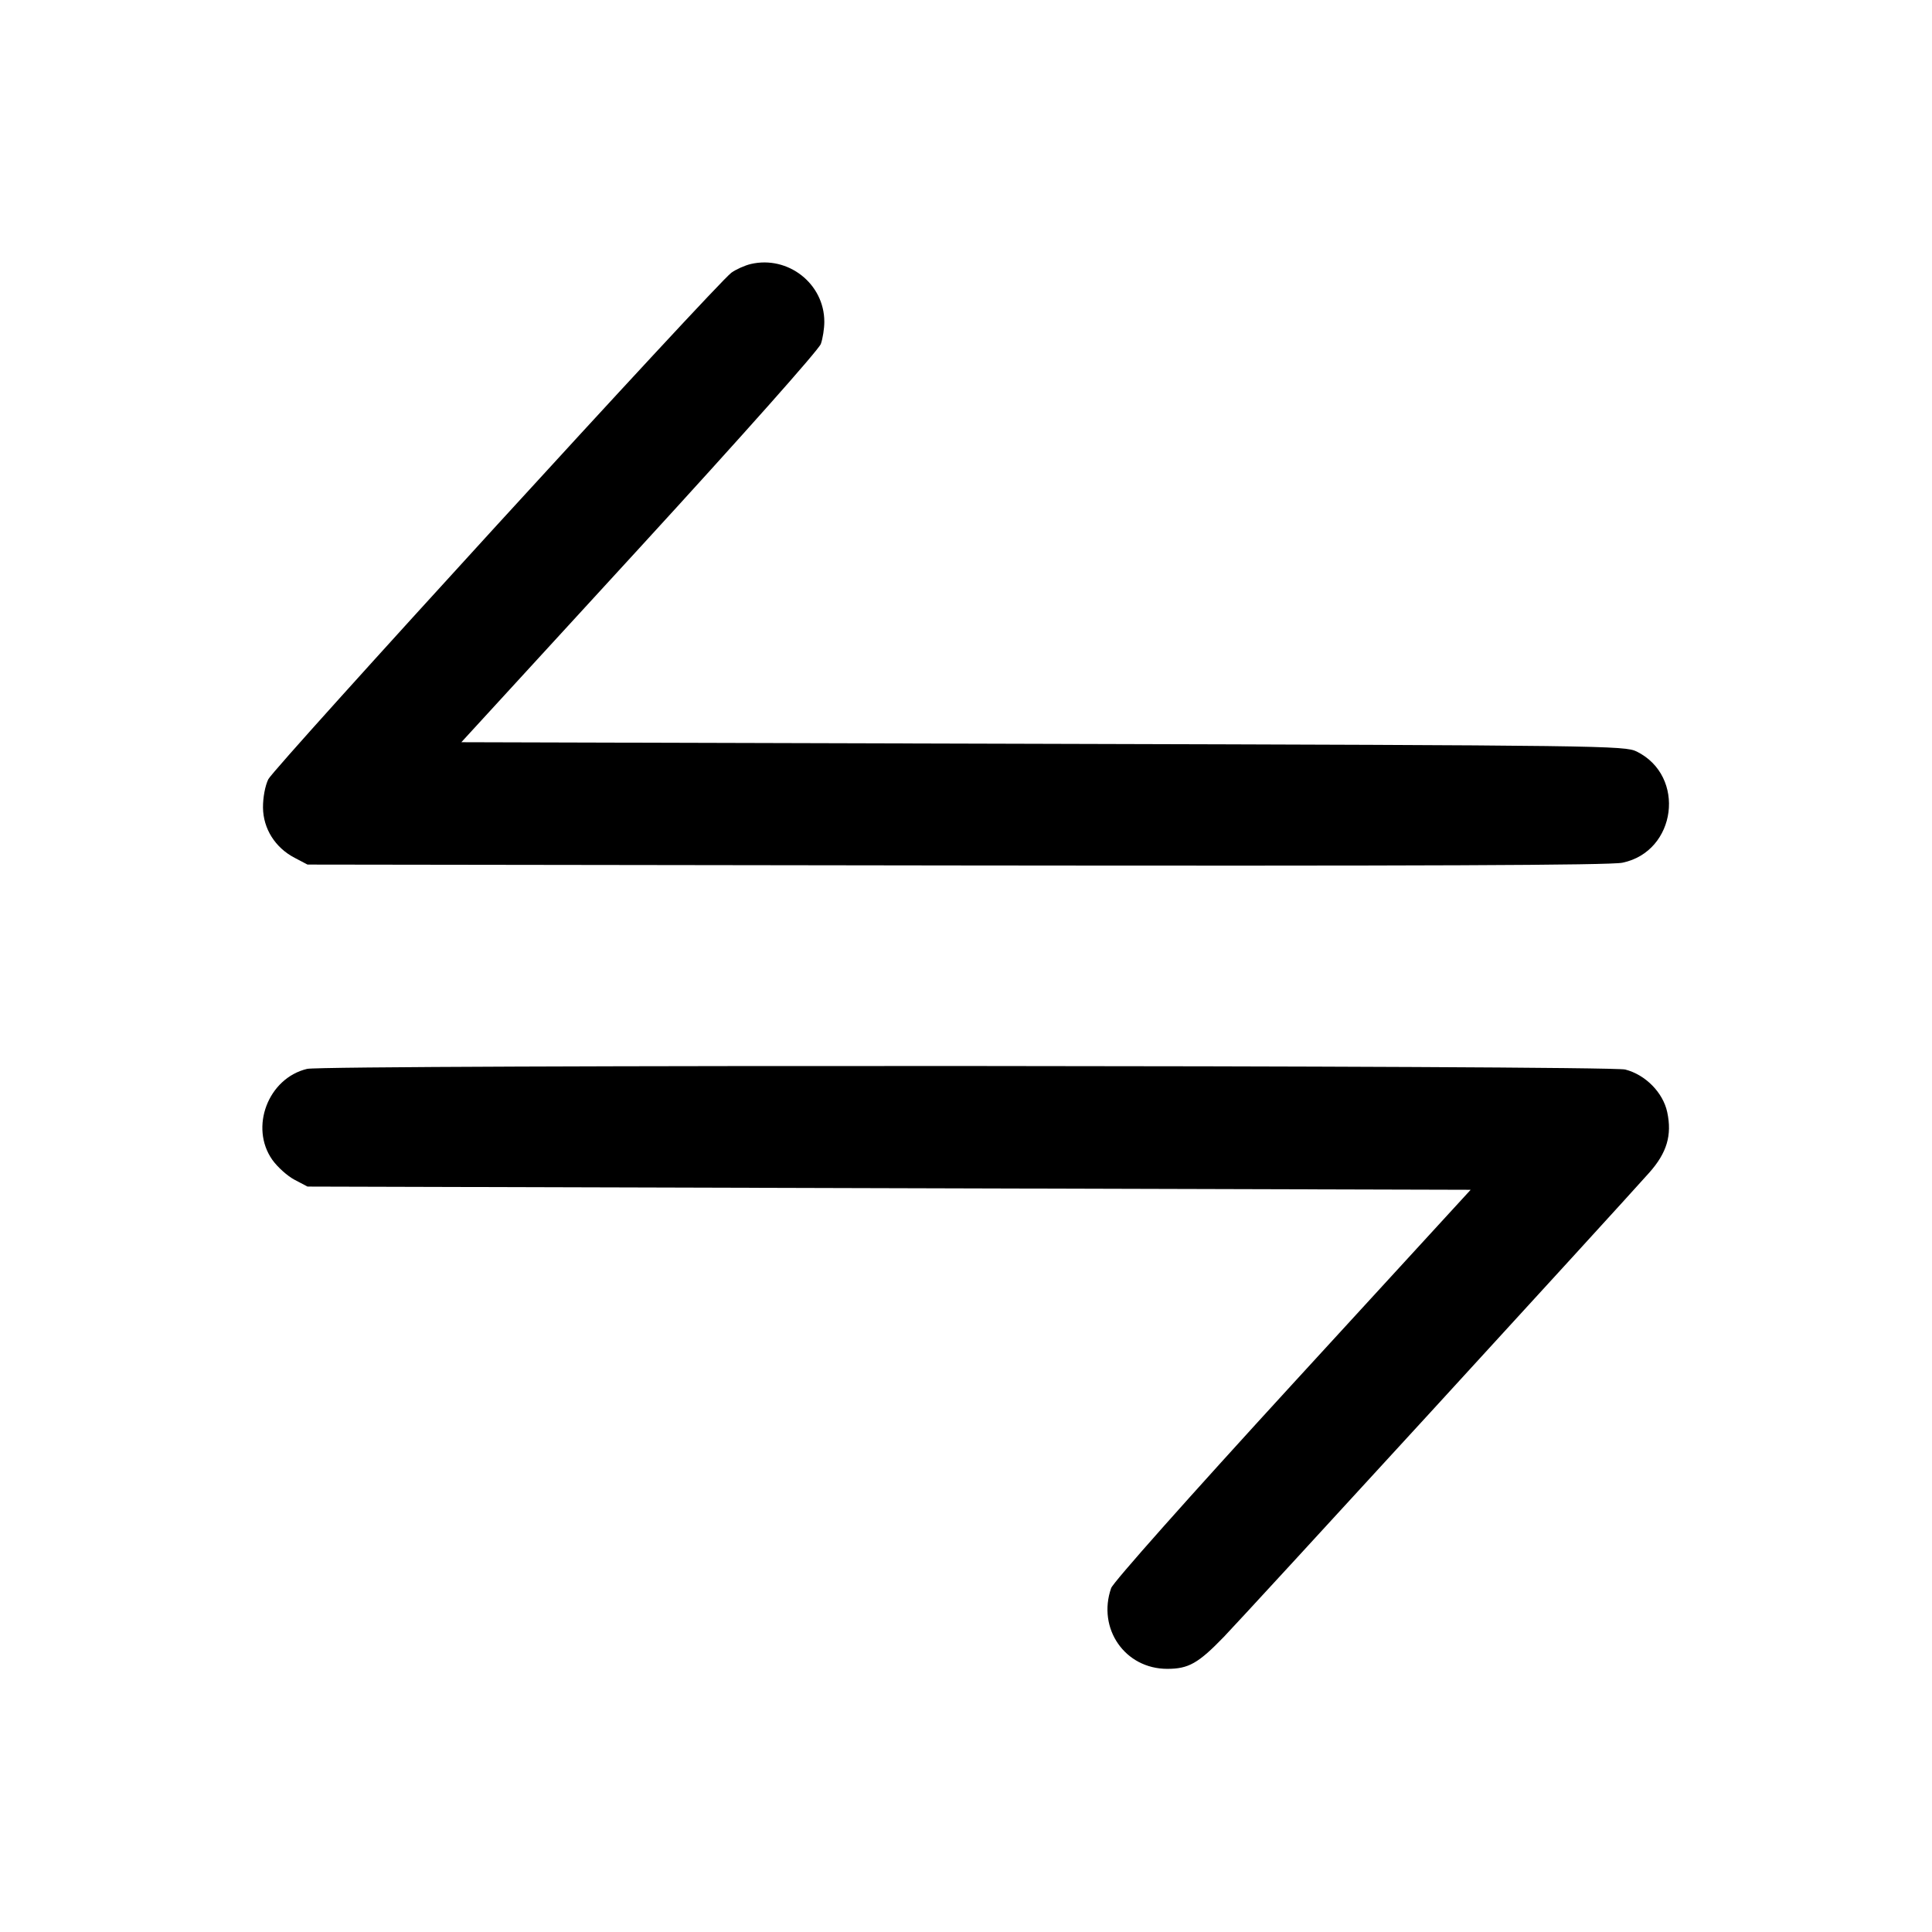 <svg width="24" height="24" viewBox="0 0 24 24" fill="none" xmlns="http://www.w3.org/2000/svg"><path d="M9.325 3.280 C 9.251 3.298,9.143 3.346,9.085 3.388 C 8.900 3.523,3.404 9.535,3.333 9.680 C 3.293 9.762,3.266 9.909,3.267 10.033 C 3.270 10.294,3.418 10.530,3.660 10.656 L 3.820 10.740 11.880 10.751 C 17.646 10.758,20.001 10.749,20.154 10.717 C 20.827 10.578,20.948 9.641,20.332 9.336 C 20.185 9.263,19.939 9.259,12.956 9.240 L 5.731 9.220 7.943 6.808 C 9.229 5.405,10.172 4.344,10.197 4.272 C 10.221 4.204,10.240 4.080,10.240 3.997 C 10.240 3.524,9.789 3.171,9.325 3.280 M3.815 13.278 C 3.331 13.393,3.098 14.004,3.383 14.408 C 3.448 14.499,3.572 14.610,3.660 14.656 L 3.820 14.740 11.044 14.760 L 18.269 14.780 16.057 17.192 C 14.771 18.595,13.828 19.656,13.803 19.728 C 13.628 20.231,13.975 20.731,14.500 20.731 C 14.764 20.731,14.885 20.663,15.204 20.333 C 15.449 20.080,20.067 15.041,20.487 14.568 C 20.707 14.321,20.772 14.102,20.711 13.816 C 20.659 13.572,20.440 13.350,20.189 13.286 C 19.978 13.233,4.036 13.225,3.815 13.278 " stroke="none" fill-rule="evenodd" fill="black"></path></svg>